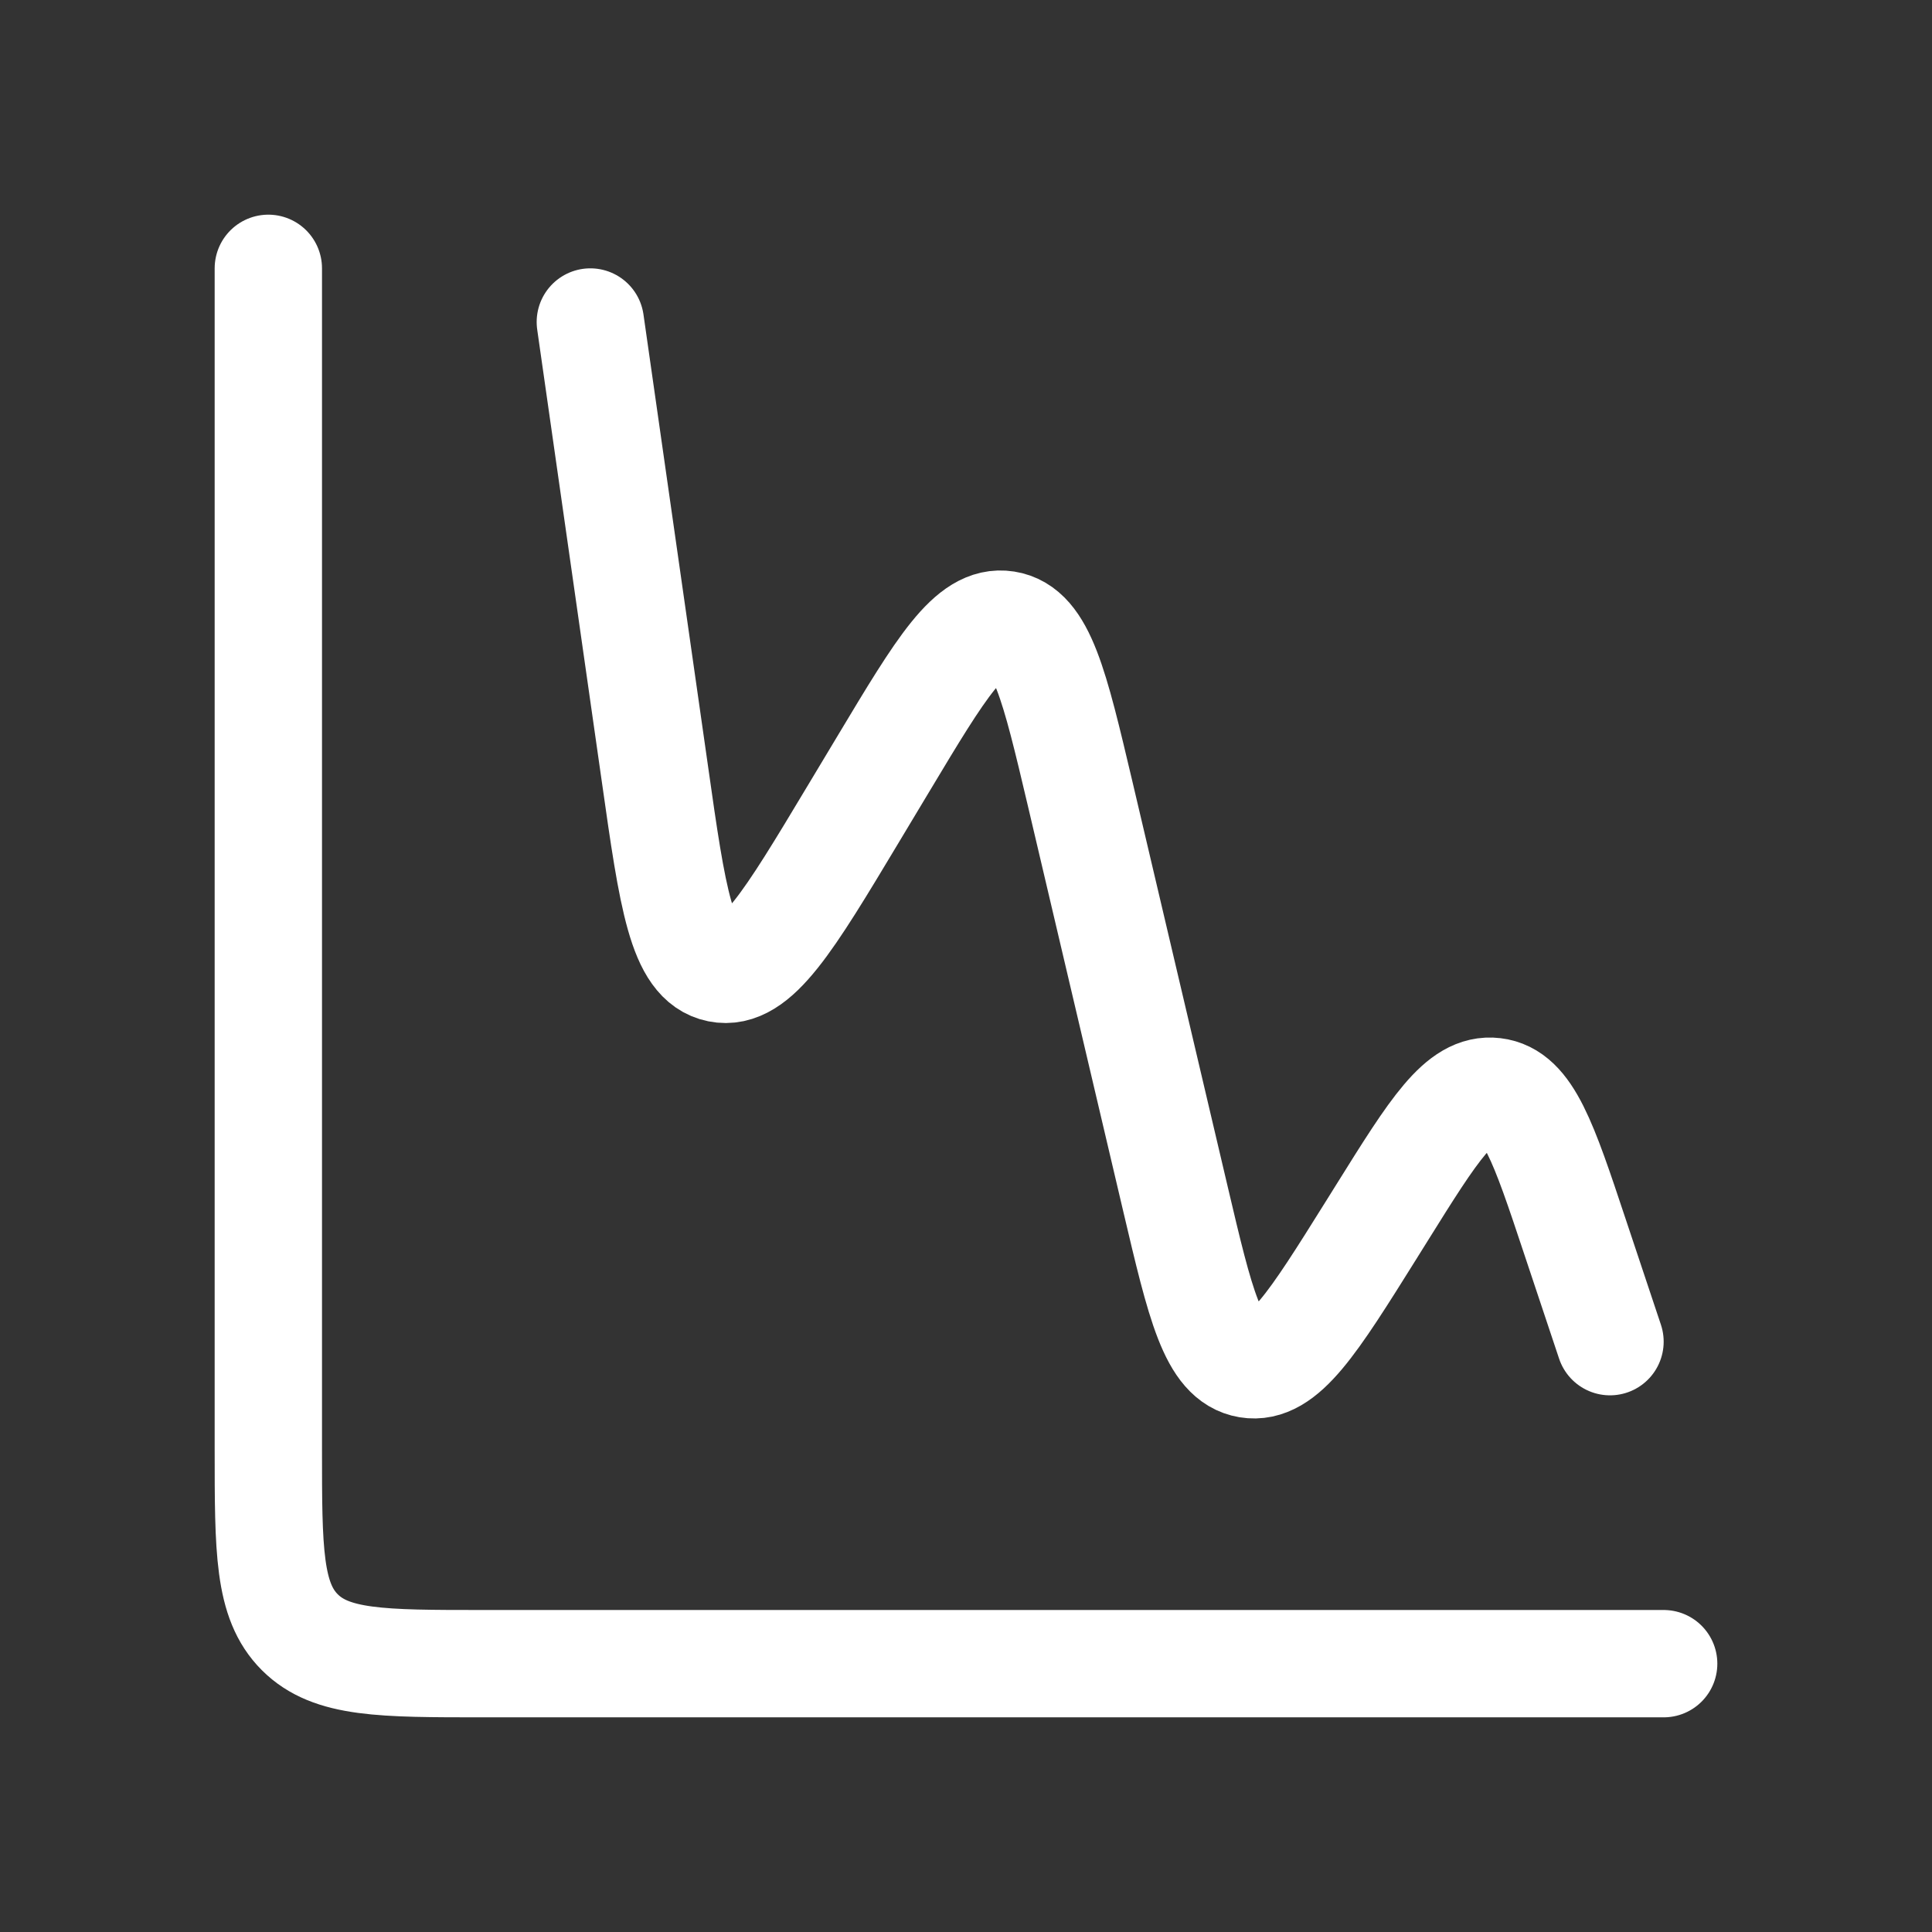 <svg width="18" height="18" fill="none" xmlns="http://www.w3.org/2000/svg"><rect width="100%" height="100%" fill="#333333" stroke="none"/><path d="M2.5 2.5v11c0 .943 0 1.414.293 1.707.293.293.764.293 1.707.293h11m-.5-3l-.329-.986c-.29-.872-.436-1.308-.75-1.345-.316-.038-.56.352-1.046 1.131l-.103.165c-.542.867-.813 1.3-1.142 1.246-.329-.055-.446-.552-.68-1.547l-.886-3.767c-.24-1.017-.36-1.526-.692-1.578-.332-.052-.601.396-1.139 1.293l-.284.473c-.604 1.007-.906 1.51-1.252 1.44-.346-.07-.43-.65-.595-1.813L5.5 3" stroke="#fff" stroke-linecap="round" stroke-linejoin="round"/></svg>